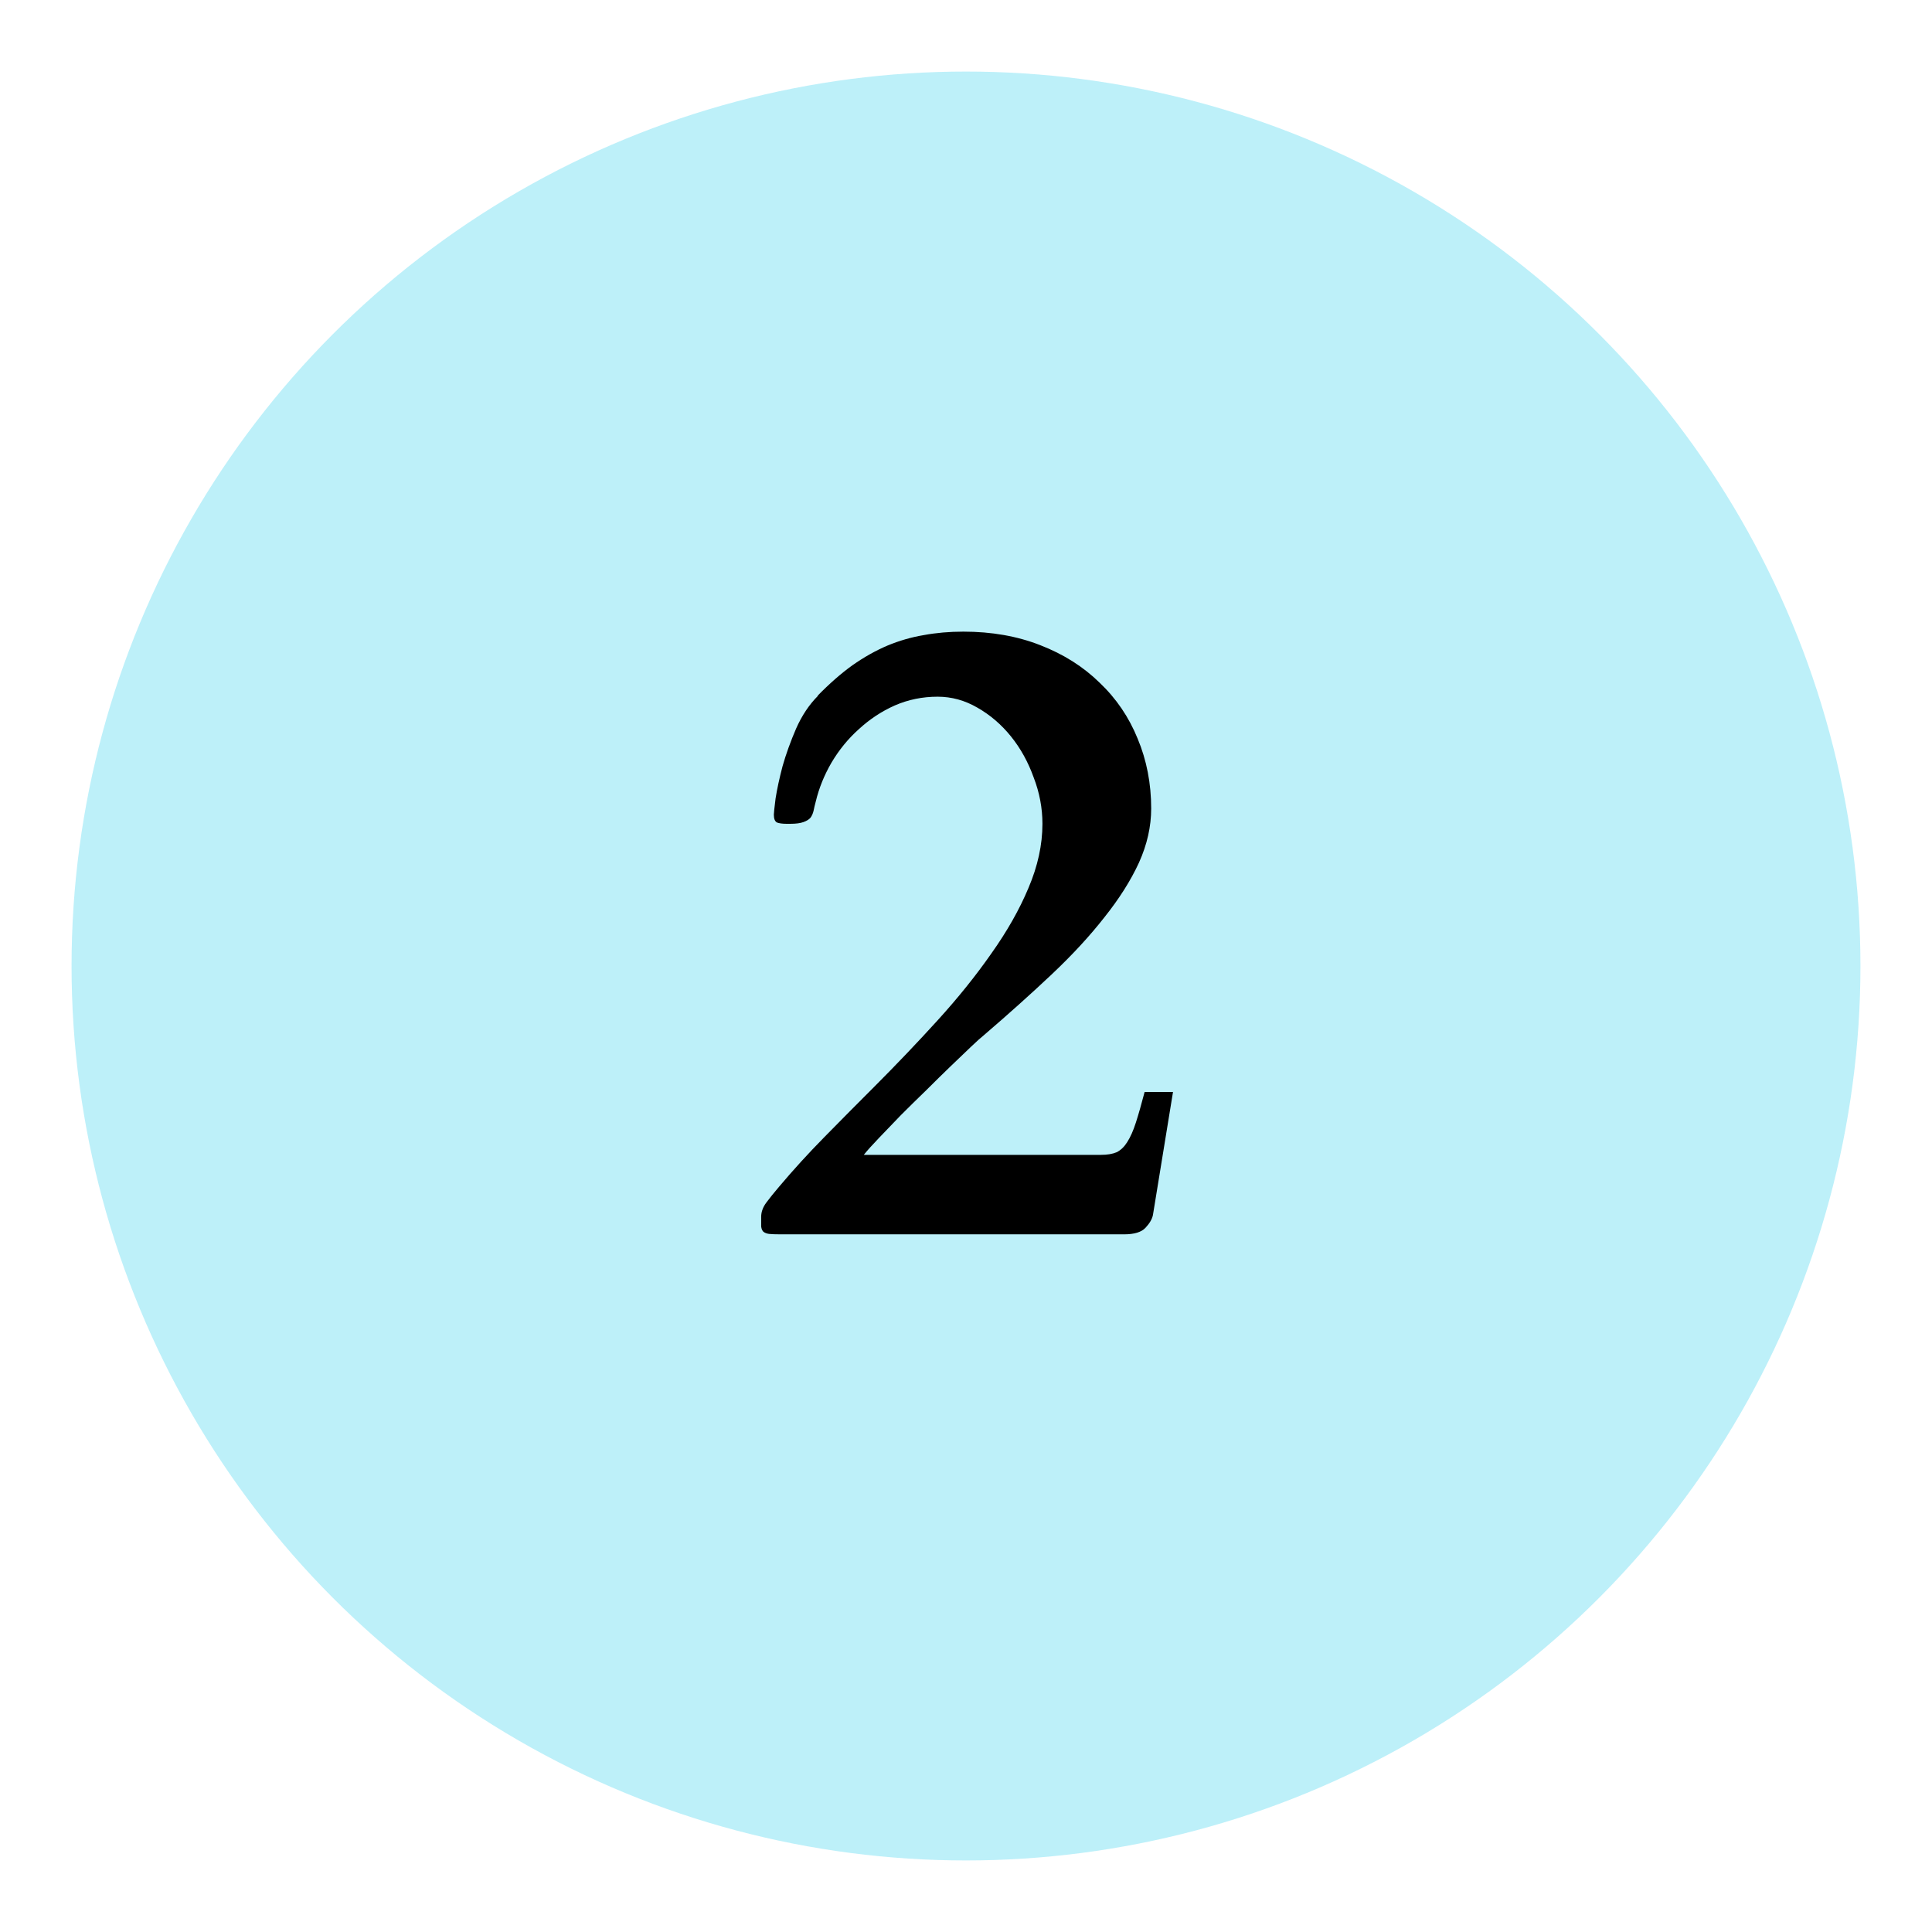 <svg width="108" height="108" viewBox="0 0 108 108" fill="none" xmlns="http://www.w3.org/2000/svg">
<g opacity="0.45" filter="url(#filter0_d_133_3)">
<circle cx="54" cy="50" r="50" fill="#6DDDF2"/>
</g>
<path d="M43.624 69C43.347 69 43.136 68.992 42.989 68.976C42.859 68.959 42.753 68.919 42.672 68.853C42.607 68.788 42.566 68.691 42.55 68.561C42.55 68.43 42.55 68.251 42.55 68.023C42.55 67.747 42.648 67.478 42.843 67.218C43.038 66.957 43.274 66.664 43.551 66.339C44.332 65.411 45.178 64.483 46.09 63.556C47.001 62.628 47.921 61.7 48.849 60.773C50.086 59.535 51.274 58.29 52.413 57.037C53.552 55.784 54.553 54.539 55.416 53.302C56.295 52.065 56.987 50.844 57.491 49.64C58.012 48.419 58.273 47.223 58.273 46.051C58.273 45.172 58.11 44.309 57.784 43.463C57.475 42.6 57.052 41.835 56.515 41.168C55.977 40.501 55.351 39.964 54.635 39.557C53.935 39.15 53.194 38.946 52.413 38.946C51.567 38.946 50.769 39.109 50.02 39.435C49.288 39.76 48.621 40.2 48.019 40.753C47.416 41.29 46.904 41.917 46.48 42.633C46.074 43.333 45.781 44.057 45.602 44.806C45.553 44.985 45.512 45.156 45.48 45.318C45.447 45.465 45.39 45.595 45.309 45.709C45.227 45.807 45.097 45.888 44.918 45.953C44.739 46.018 44.495 46.051 44.185 46.051H43.966C43.738 46.051 43.559 46.026 43.429 45.977C43.315 45.912 43.258 45.766 43.258 45.538C43.258 45.457 43.29 45.156 43.355 44.635C43.437 44.114 43.567 43.512 43.746 42.828C43.941 42.145 44.194 41.445 44.503 40.728C44.828 39.996 45.235 39.386 45.724 38.898H45.699C46.367 38.214 47.018 37.644 47.652 37.188C48.303 36.733 48.954 36.367 49.605 36.09C50.273 35.813 50.948 35.618 51.632 35.504C52.332 35.374 53.072 35.309 53.853 35.309C55.432 35.309 56.865 35.561 58.15 36.065C59.453 36.57 60.559 37.27 61.471 38.165C62.398 39.044 63.106 40.086 63.595 41.29C64.099 42.495 64.352 43.797 64.352 45.196C64.352 46.205 64.124 47.215 63.668 48.224C63.212 49.217 62.569 50.234 61.739 51.275C60.925 52.317 59.941 53.383 58.785 54.474C57.646 55.548 56.384 56.679 55.001 57.867C54.855 57.981 54.618 58.193 54.293 58.502C53.967 58.811 53.585 59.177 53.145 59.601C52.722 60.008 52.267 60.455 51.778 60.943C51.29 61.415 50.818 61.879 50.362 62.335C49.923 62.791 49.516 63.214 49.142 63.605C48.767 63.995 48.482 64.312 48.287 64.557H61.544C61.902 64.557 62.195 64.508 62.423 64.41C62.651 64.296 62.846 64.109 63.009 63.849C63.188 63.572 63.351 63.206 63.497 62.75C63.644 62.294 63.806 61.725 63.985 61.041H65.572L64.449 67.926C64.4 68.154 64.262 68.39 64.034 68.634C63.806 68.878 63.408 69 62.838 69H43.624Z" fill="black"/>
<defs>
<filter id="filter0_d_133_3" x="0" y="0" width="108" height="108" filterUnits="userSpaceOnUse" color-interpolation-filters="sRGB">
<feFlood flood-opacity="0" result="BackgroundImageFix"/>
<feColorMatrix in="SourceAlpha" type="matrix" values="0 0 0 0 0 0 0 0 0 0 0 0 0 0 0 0 0 0 127 0" result="hardAlpha"/>
<feOffset dy="4"/>
<feGaussianBlur stdDeviation="2"/>
<feComposite in2="hardAlpha" operator="out"/>
<feColorMatrix type="matrix" values="0 0 0 0 0 0 0 0 0 0 0 0 0 0 0 0 0 0 0.25 0"/>
<feBlend mode="normal" in2="BackgroundImageFix" result="effect1_dropShadow_133_3"/>
<feBlend mode="normal" in="SourceGraphic" in2="effect1_dropShadow_133_3" result="shape"/>
</filter>
</defs>
</svg>
